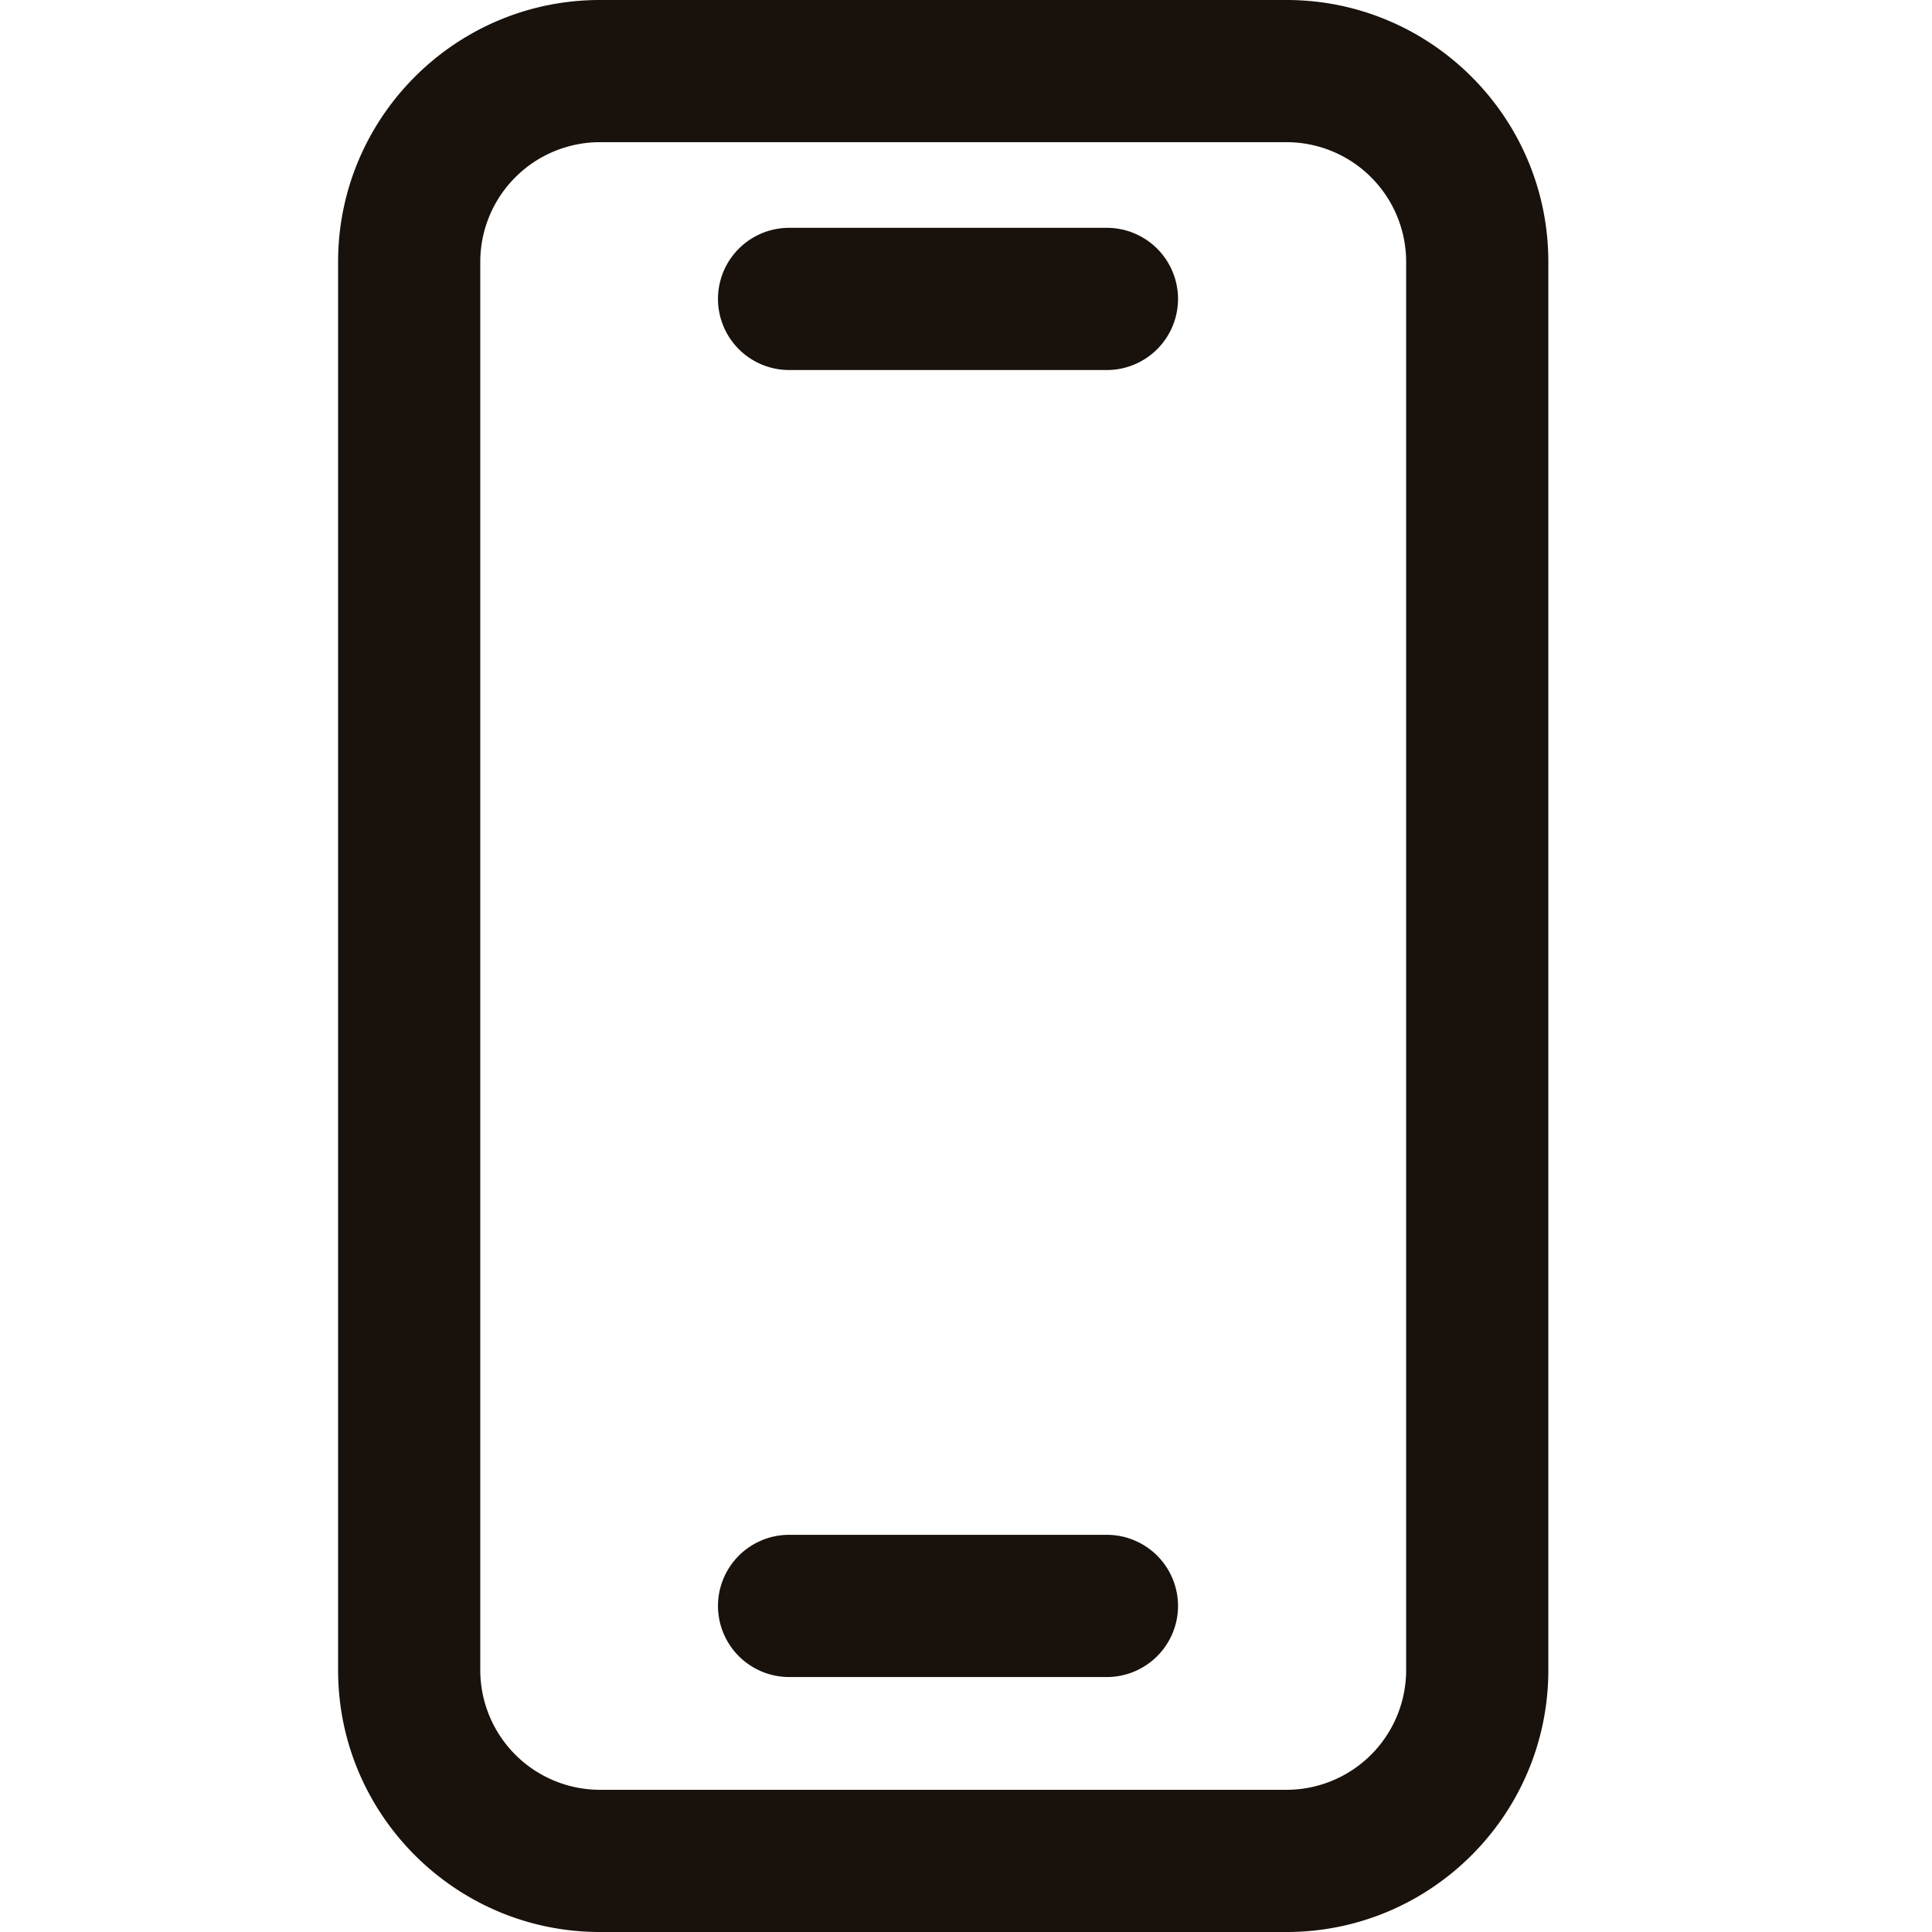 <svg xmlns="http://www.w3.org/2000/svg" width="80" height="80" viewBox="0 0 80 80">
    <path fill="#19110B" fill-rule="evenodd" d="M58.226 10.841v58.317a4.959 4.959 0 0 1-4.953 4.954H24.841a4.96 4.96 0 0 1-4.954-4.954V10.841a4.96 4.96 0 0 1 4.954-4.954h28.432a4.959 4.959 0 0 1 4.953 4.954M53.273 0c5.978 0 10.84 4.863 10.84 10.841v58.317c0 5.979-4.862 10.842-10.84 10.842H24.841C18.863 80 14 75.137 14 69.158V10.841C14 4.863 18.863 0 24.841 0h28.432zm-7.437 63.554H32.673a2.947 2.947 0 0 0-2.943 2.944 2.948 2.948 0 0 0 2.943 2.944h13.163a2.948 2.948 0 0 0 2.944-2.944 2.948 2.948 0 0 0-2.944-2.944zm0-54.12H32.673a2.947 2.947 0 0 0-2.943 2.943 2.948 2.948 0 0 0 2.943 2.945h13.163a2.948 2.948 0 0 0 2.944-2.945 2.948 2.948 0 0 0-2.944-2.943z"/>
</svg>
